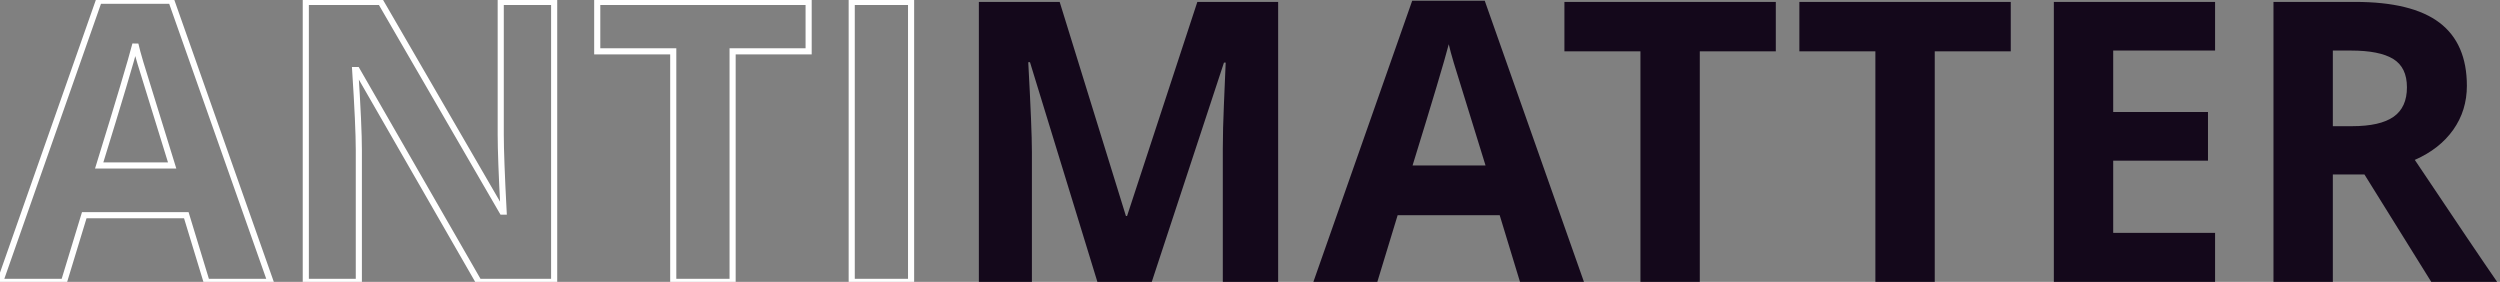 <?xml version="1.0" encoding="UTF-8" standalone="no"?>
<svg width="408px" height="46px" viewBox="0 0 408 46" version="1.1" xmlns="http://www.w3.org/2000/svg" xmlns:xlink="http://www.w3.org/1999/xlink" xmlns:sketch="http://www.bohemiancoding.com/sketch/ns">
    <rect x="0" y="0" width="408" height="46" fill="#808080" stroke="none"/>
    <title>AntiMatter</title>
    <description>Created with Sketch (http://www.bohemiancoding.com/sketch)</description>
    <defs></defs>
    <g id="Page-1" stroke="none" stroke-width="1" fill="none" fill-rule="evenodd" sketch:type="MSPage">
        <g id="ANTI-+-MATTER" sketch:type="MSLayerGroup">
            <path d="M33.719,46 L30.406,35.125 L13.75,35.125 L10.438,46 L0,46 L16.125,0.125 L27.969,0.125 L44.156,46 L33.719,46 Z M28.094,27 C25.031,17.146 23.307,11.573 22.922,10.281 C22.536,8.99 22.26,7.969 22.094,7.219 C21.406,9.885 19.438,16.479 16.188,27 L28.094,27 Z M90.438,46 L78.125,46 L58.25,11.438 L57.969,11.438 C58.365,17.542 58.562,21.896 58.562,24.5 L58.562,46 L49.906,46 L49.906,0.312 L62.125,0.312 L81.969,34.531 L82.188,34.531 C81.875,28.594 81.719,24.396 81.719,21.938 L81.719,0.312 L90.438,0.312 L90.438,46 Z M119.562,46 L109.875,46 L109.875,8.375 L97.469,8.375 L97.469,0.312 L131.969,0.312 L131.969,8.375 L119.562,8.375 L119.562,46 Z M139,46 L139,0.312 L148.688,0.312 L148.688,46 L139,46 Z" id="ANTI" stroke="#FFFFFF" sketch:type="MSShapeGroup"></path>
            <path d="M179.094,46 L168.094,10.156 L167.812,10.156 C168.208,17.448 168.406,22.312 168.406,24.75 L168.406,46 L159.75,46 L159.75,0.312 L172.938,0.312 L183.75,35.25 L183.938,35.25 L195.406,0.312 L208.594,0.312 L208.594,46 L199.562,46 L199.562,24.375 C199.562,23.354 199.578,22.177 199.609,20.844 C199.641,19.51 199.781,15.969 200.031,10.219 L199.75,10.219 L187.969,46 L179.094,46 Z M248.062,46 L244.75,35.125 L228.094,35.125 L224.781,46 L214.344,46 L230.469,0.125 L242.312,0.125 L258.5,46 L248.062,46 Z M242.438,27 C239.375,17.146 237.651,11.573 237.266,10.281 C236.88,8.99 236.604,7.969 236.438,7.219 C235.75,9.885 233.781,16.479 230.531,27 L242.438,27 Z M277.406,46 L267.719,46 L267.719,8.375 L255.312,8.375 L255.312,0.312 L289.812,0.312 L289.812,8.375 L277.406,8.375 L277.406,46 Z M315.75,46 L306.062,46 L306.062,8.375 L293.656,8.375 L293.656,0.312 L328.156,0.312 L328.156,8.375 L315.75,8.375 L315.75,46 Z M361.5,46 L335.188,46 L335.188,0.312 L361.5,0.312 L361.5,8.25 L344.875,8.25 L344.875,18.281 L360.344,18.281 L360.344,26.219 L344.875,26.219 L344.875,38 L361.5,38 L361.5,46 Z M380.719,28.469 L380.719,46 L371.031,46 L371.031,0.312 L384.344,0.312 C390.552,0.312 395.146,1.443 398.125,3.703 C401.104,5.964 402.594,9.396 402.594,14 C402.594,16.688 401.854,19.078 400.375,21.172 C398.896,23.266 396.802,24.906 394.094,26.094 C400.969,36.365 405.448,43 407.531,46 L396.781,46 L385.875,28.469 L380.719,28.469 Z M380.719,20.594 L383.844,20.594 C386.906,20.594 389.167,20.083 390.625,19.062 C392.083,18.042 392.812,16.438 392.812,14.25 C392.812,12.083 392.068,10.542 390.578,9.625 C389.089,8.708 386.781,8.25 383.656,8.25 L380.719,8.25 L380.719,20.594 Z" id="MATTER" fill="#14081B" sketch:type="MSShapeGroup"></path>
        </g>
    </g>
</svg>